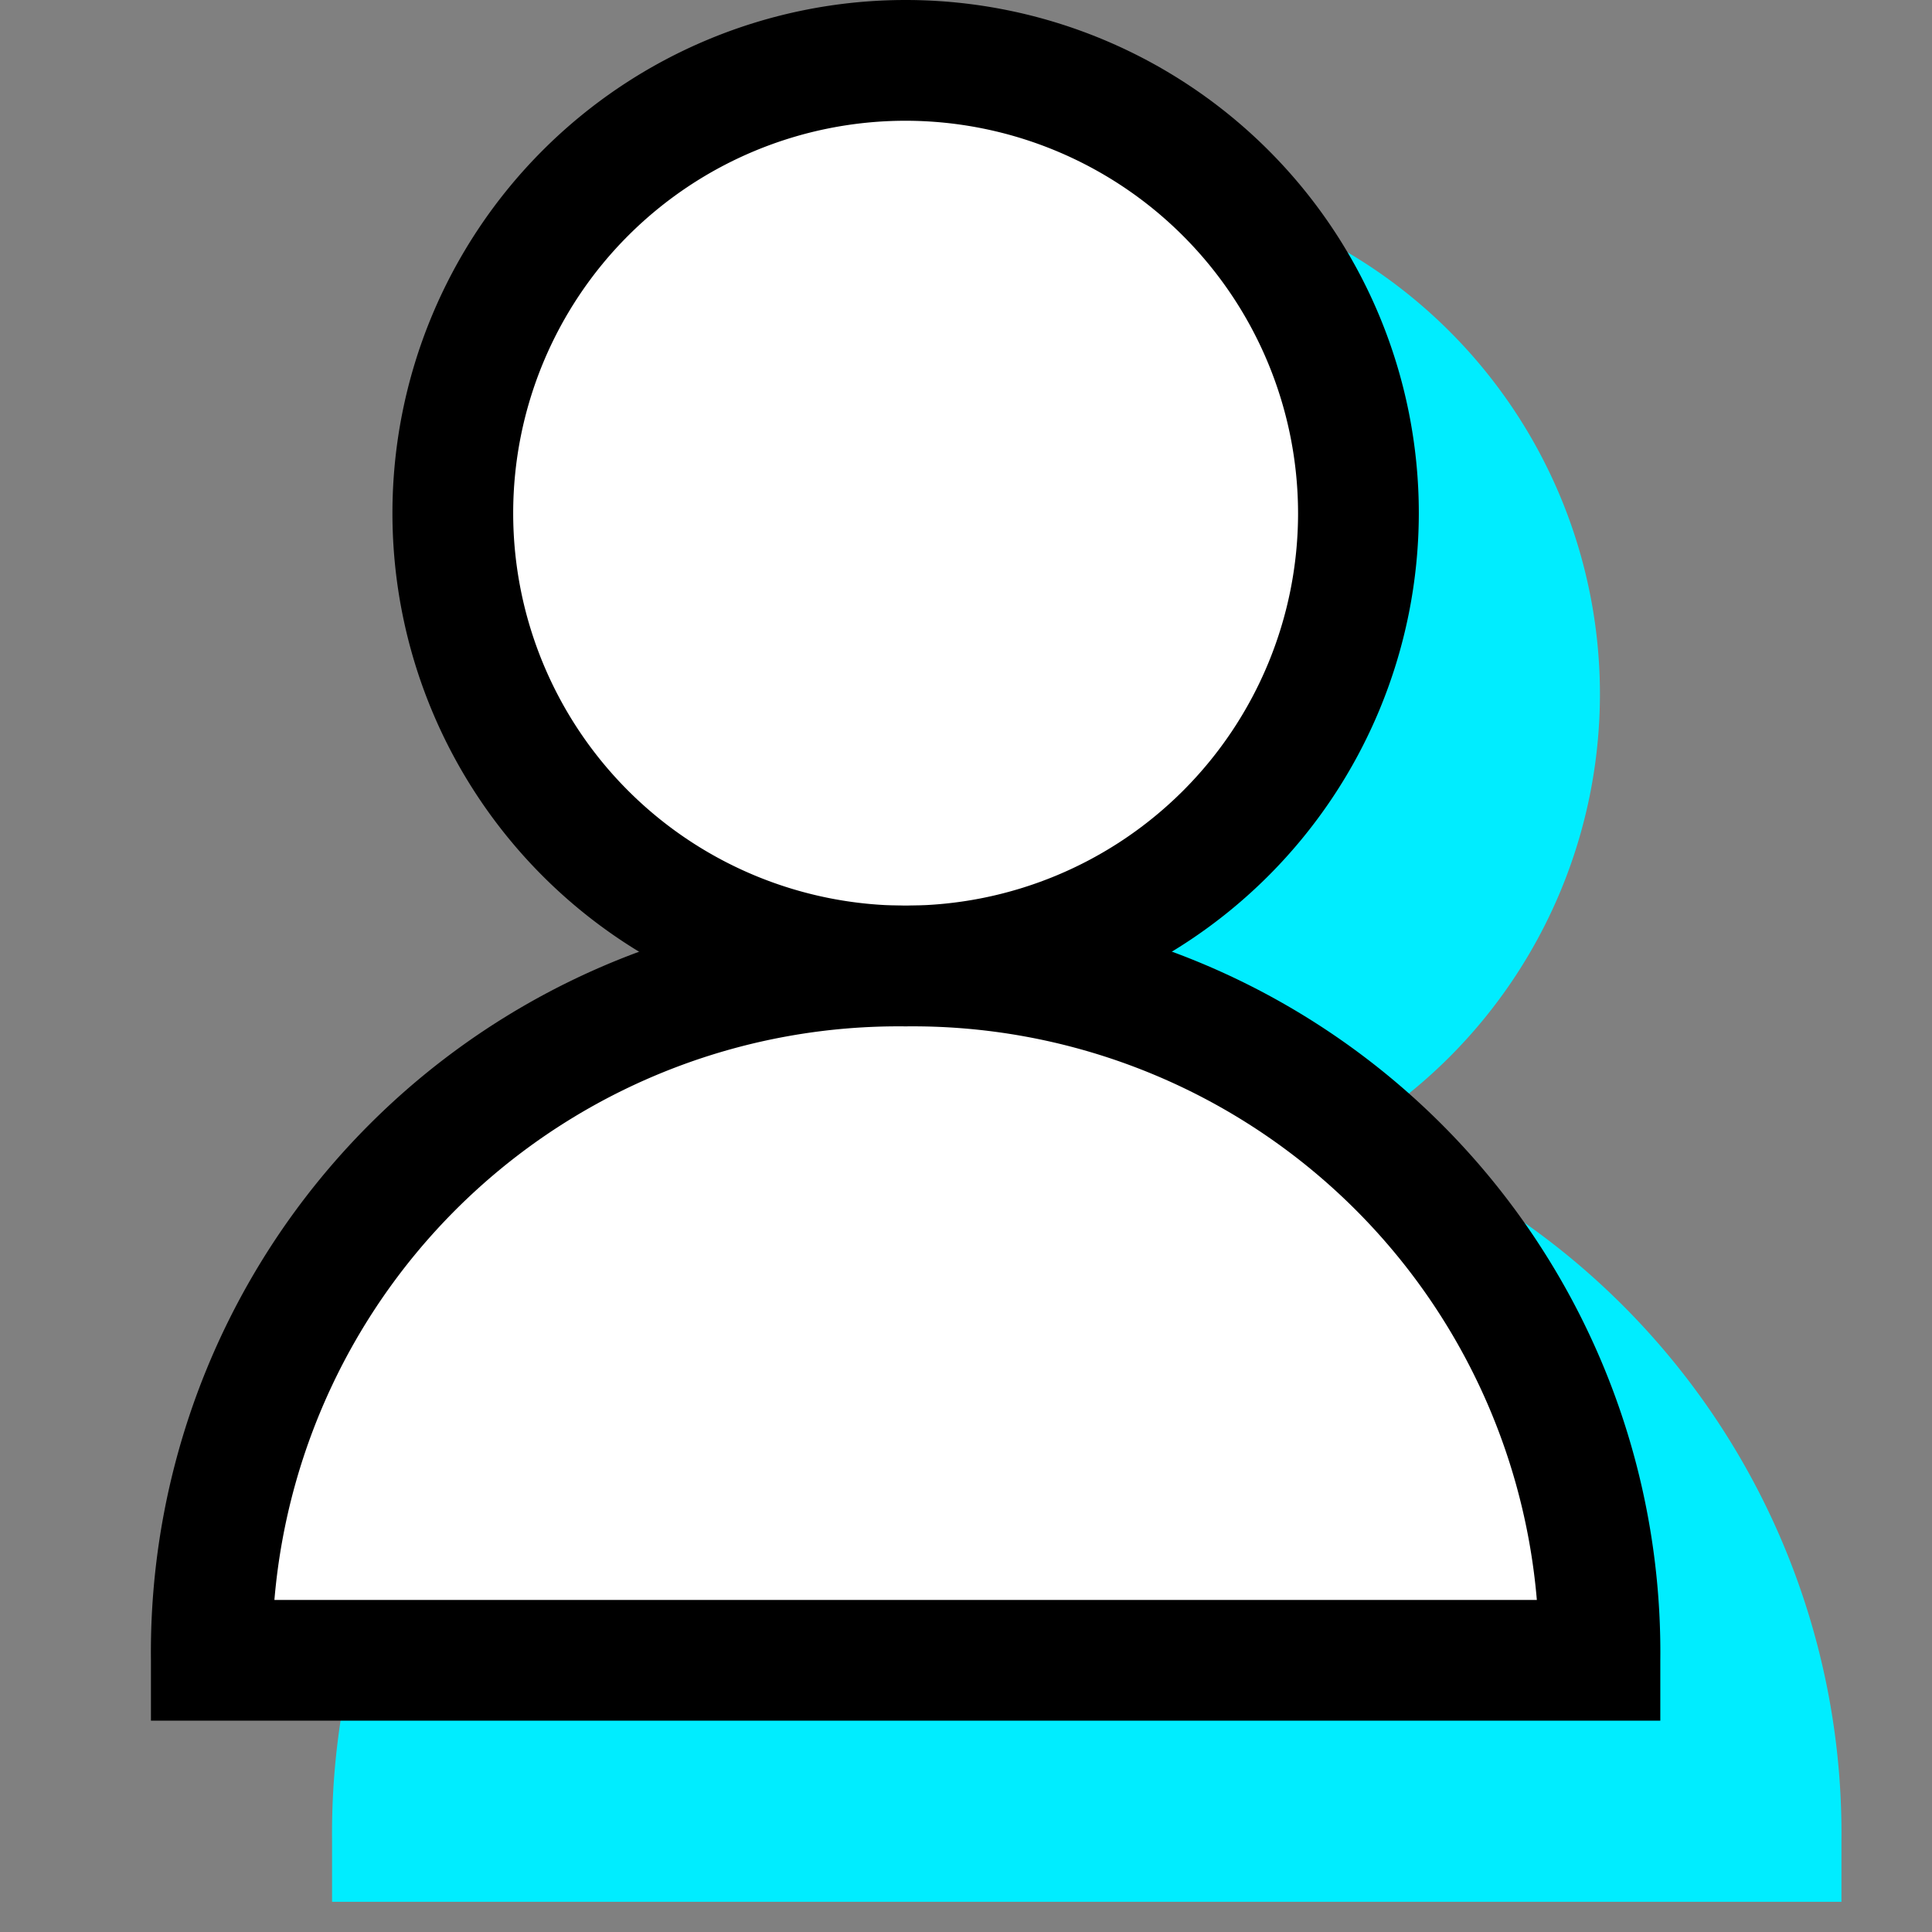 <svg xmlns="http://www.w3.org/2000/svg" viewBox="0 0 64 64">
  <rect x="0" y="0" width="64" height="64" fill="#808080" stroke="none"/>
  <defs>
    <style>
      .cls-1 {
        fill: #00edff;
      }

      .cls-2 {
        fill: #fff;
      }

      .cls-3 {
        fill: none;
      }
    </style>
  </defs>
  <title>cdh_icon_ppl</title>
  <g id="Layer_1" data-name="Layer 1">
    <g id="_Group_" data-name="&lt;Group&gt;">
      <g>
        <circle class="cls-1" cx="36" cy="23" r="15"/>
        <path class="cls-1" d="M36,40A17,17,0,1,1,53,23,17.019,17.019,0,0,1,36,40Zm0-30A13,13,0,1,0,49,23,13.014,13.014,0,0,0,36,10Z"/>
      </g>
      <g>
        <circle class="cls-2" cx="30" cy="17" r="15"/>
        <path d="M30,34A17,17,0,1,1,47,17,17.019,17.019,0,0,1,30,34ZM30,4A13,13,0,1,0,43,17,13.014,13.014,0,0,0,30,4Z"/>
      </g>
    </g>
    <g id="_Group_2" data-name="&lt;Group&gt;">
      <g>
        <path class="cls-1" d="M59,61H13a23,23,0,0,1,46,0Z"/>
        <path class="cls-1" d="M61,63H11V61A24.734,24.734,0,0,1,36,36,24.734,24.734,0,0,1,61,61ZM15.09,59H56.91A20.75,20.75,0,0,0,36,40,20.75,20.75,0,0,0,15.09,59Z"/>
      </g>
      <g>
        <path class="cls-2" d="M53,55H7A22.822,22.822,0,0,1,30,32,22.822,22.822,0,0,1,53,55Z"/>
        <path d="M55,57H5V55A24.734,24.734,0,0,1,30,30,24.734,24.734,0,0,1,55,55ZM9.09,53H50.91A20.75,20.75,0,0,0,30,34,20.75,20.75,0,0,0,9.09,53Z"/>
      </g>
    </g>
  </g>
  <g id="Isolation_Mode" data-name="Isolation Mode">
    <rect class="cls-3" width="64" height="64"/>
  </g>
</svg>
